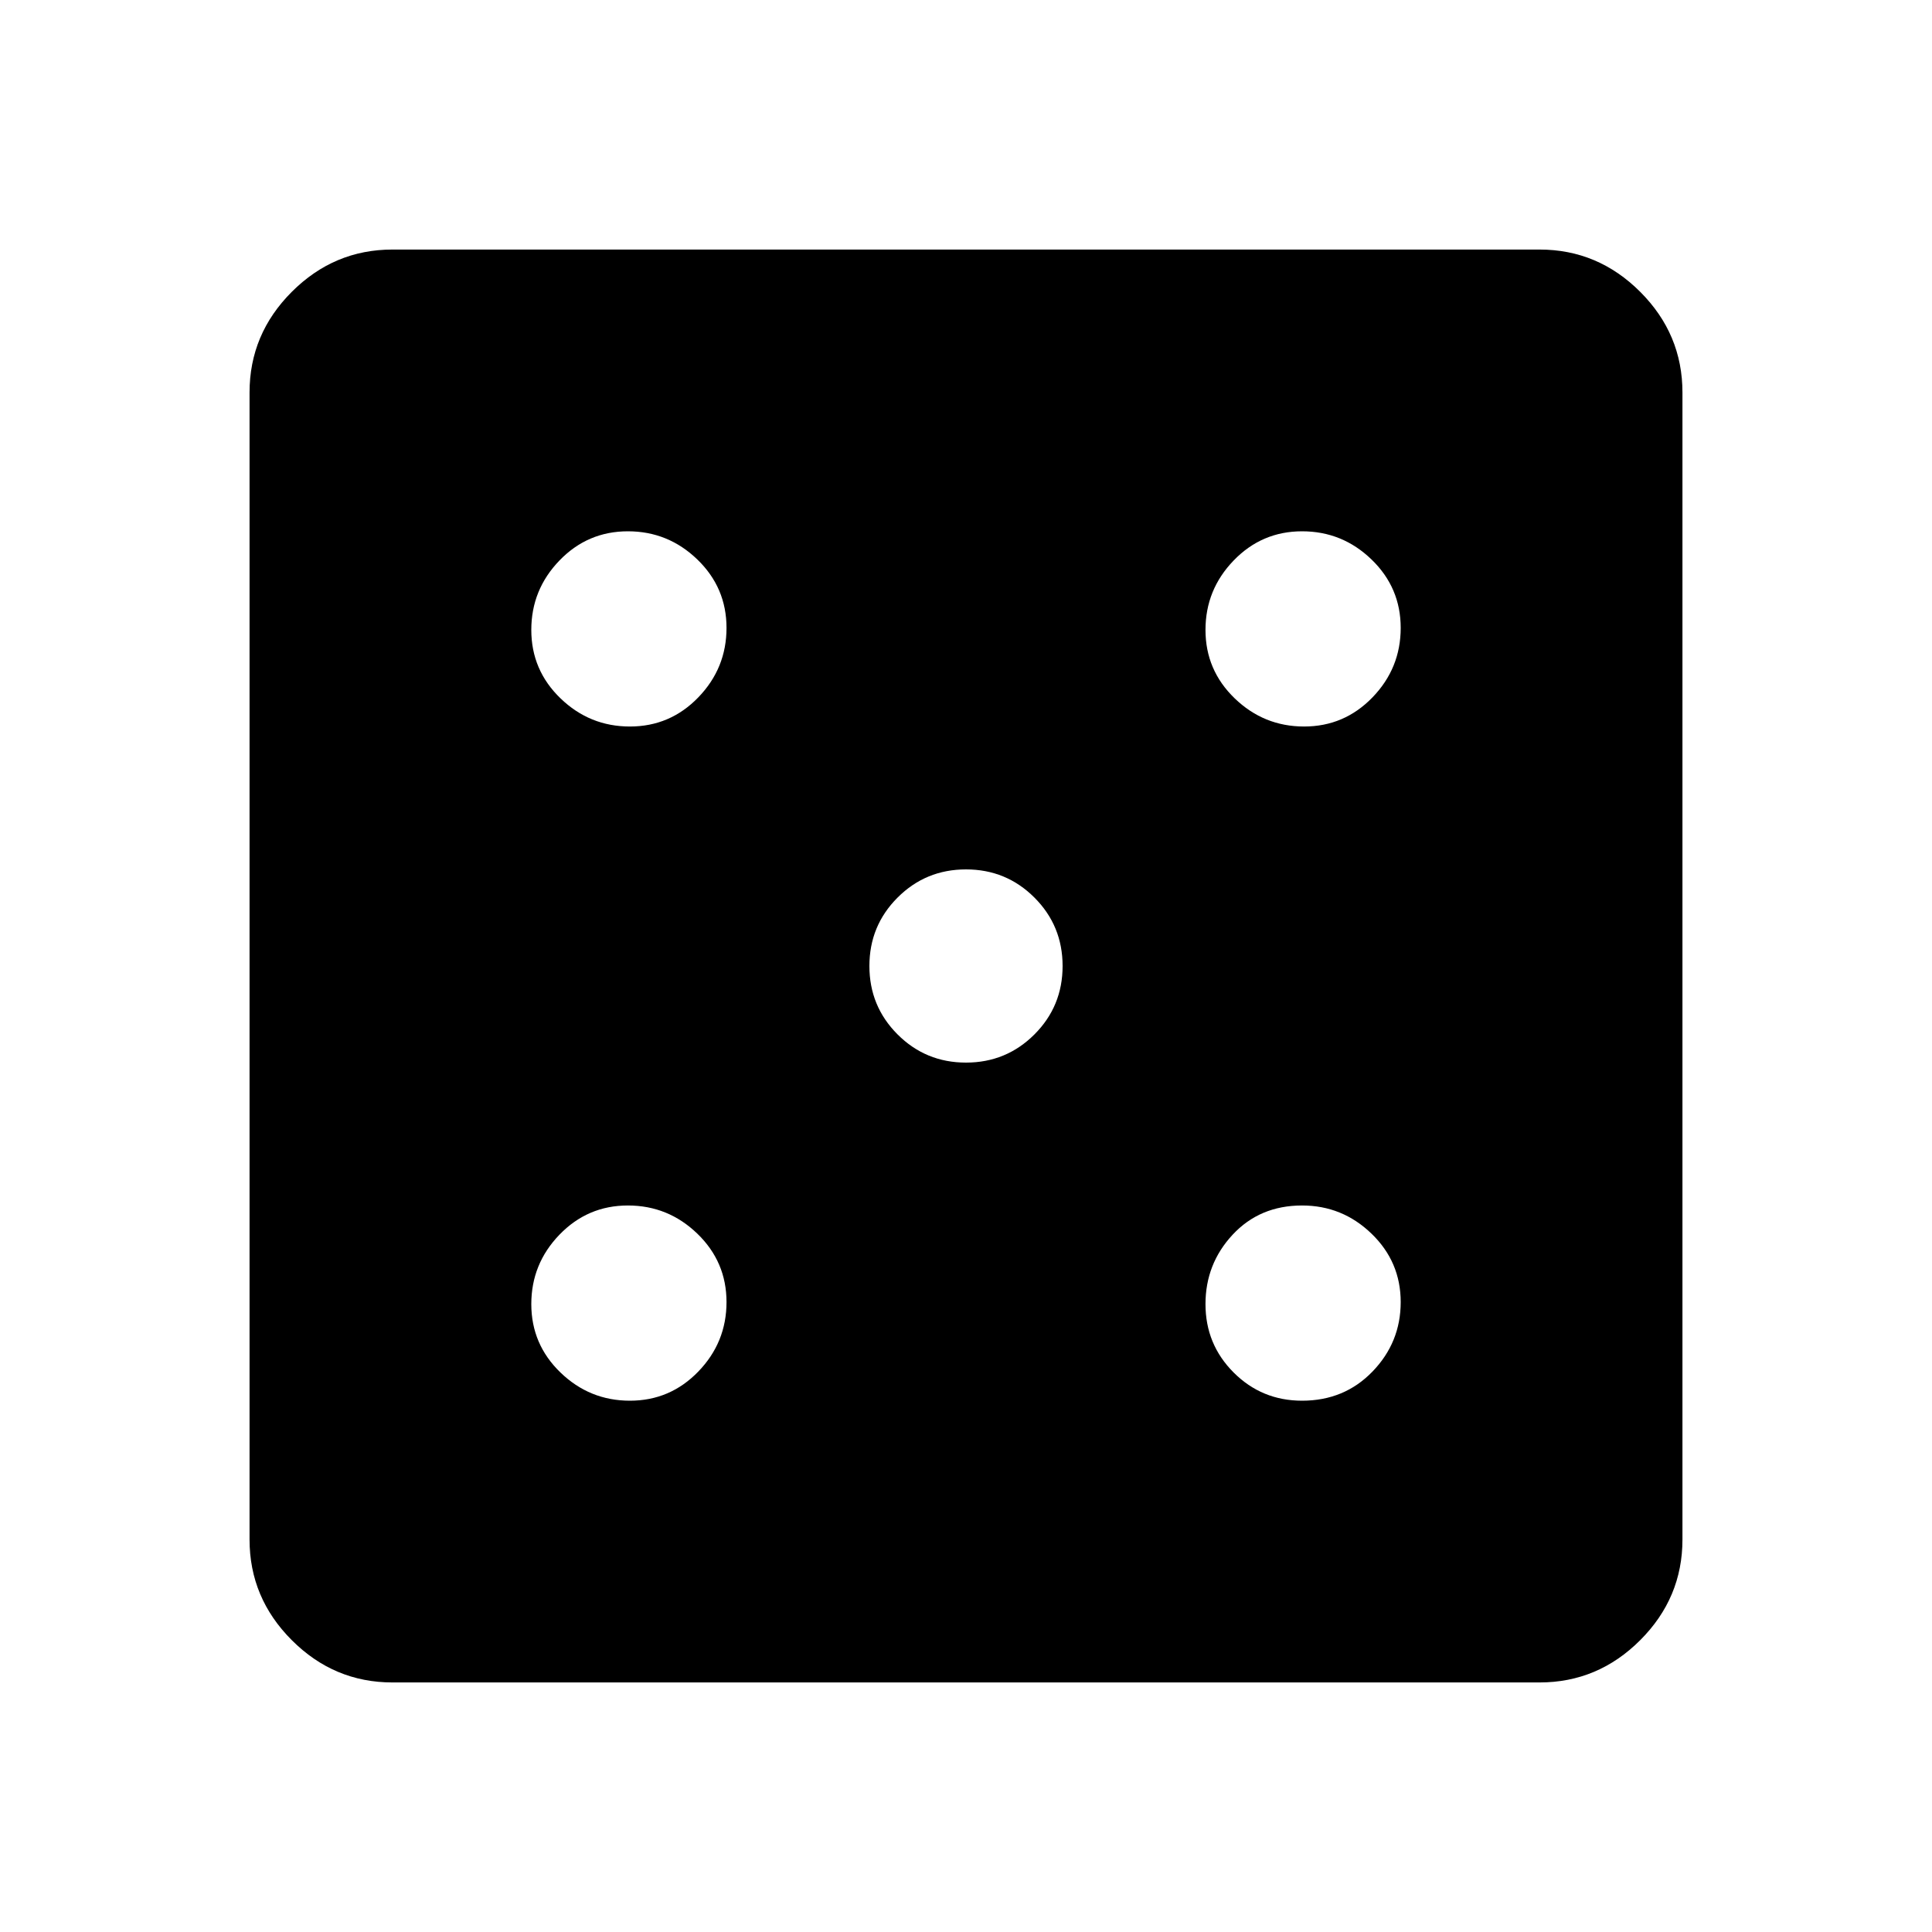 <svg xmlns="http://www.w3.org/2000/svg" height="48" width="48"><path d="M15.65 34.8Q16.65 34.8 17.35 34.075Q18.05 33.35 18.05 32.35Q18.05 31.35 17.325 30.65Q16.6 29.95 15.6 29.95Q14.6 29.95 13.9 30.675Q13.2 31.4 13.2 32.4Q13.2 33.4 13.925 34.1Q14.65 34.8 15.65 34.8ZM15.65 18.05Q16.65 18.05 17.35 17.325Q18.05 16.6 18.05 15.6Q18.05 14.6 17.325 13.9Q16.6 13.2 15.6 13.2Q14.6 13.2 13.9 13.925Q13.2 14.65 13.2 15.65Q13.2 16.65 13.925 17.35Q14.65 18.05 15.65 18.05ZM24 26.4Q25 26.4 25.7 25.7Q26.4 25 26.4 24Q26.4 23 25.7 22.3Q25 21.6 24 21.6Q23 21.6 22.3 22.3Q21.6 23 21.6 24Q21.6 25 22.3 25.7Q23 26.4 24 26.4ZM32.35 34.8Q33.4 34.8 34.1 34.075Q34.8 33.35 34.8 32.35Q34.8 31.35 34.075 30.65Q33.35 29.95 32.35 29.95Q31.3 29.95 30.625 30.675Q29.95 31.4 29.95 32.4Q29.95 33.4 30.65 34.1Q31.35 34.8 32.35 34.8ZM32.4 18.05Q33.4 18.05 34.1 17.325Q34.8 16.6 34.8 15.6Q34.8 14.6 34.075 13.9Q33.35 13.2 32.35 13.2Q31.35 13.2 30.65 13.925Q29.95 14.65 29.95 15.65Q29.95 16.65 30.675 17.35Q31.4 18.05 32.4 18.05ZM9.75 41.8Q8.3 41.8 7.25 40.75Q6.2 39.7 6.2 38.25V9.75Q6.2 8.3 7.25 7.25Q8.3 6.2 9.75 6.2H38.25Q39.7 6.2 40.75 7.25Q41.8 8.3 41.8 9.75V38.25Q41.8 39.7 40.75 40.75Q39.7 41.8 38.25 41.8Z"/></svg>